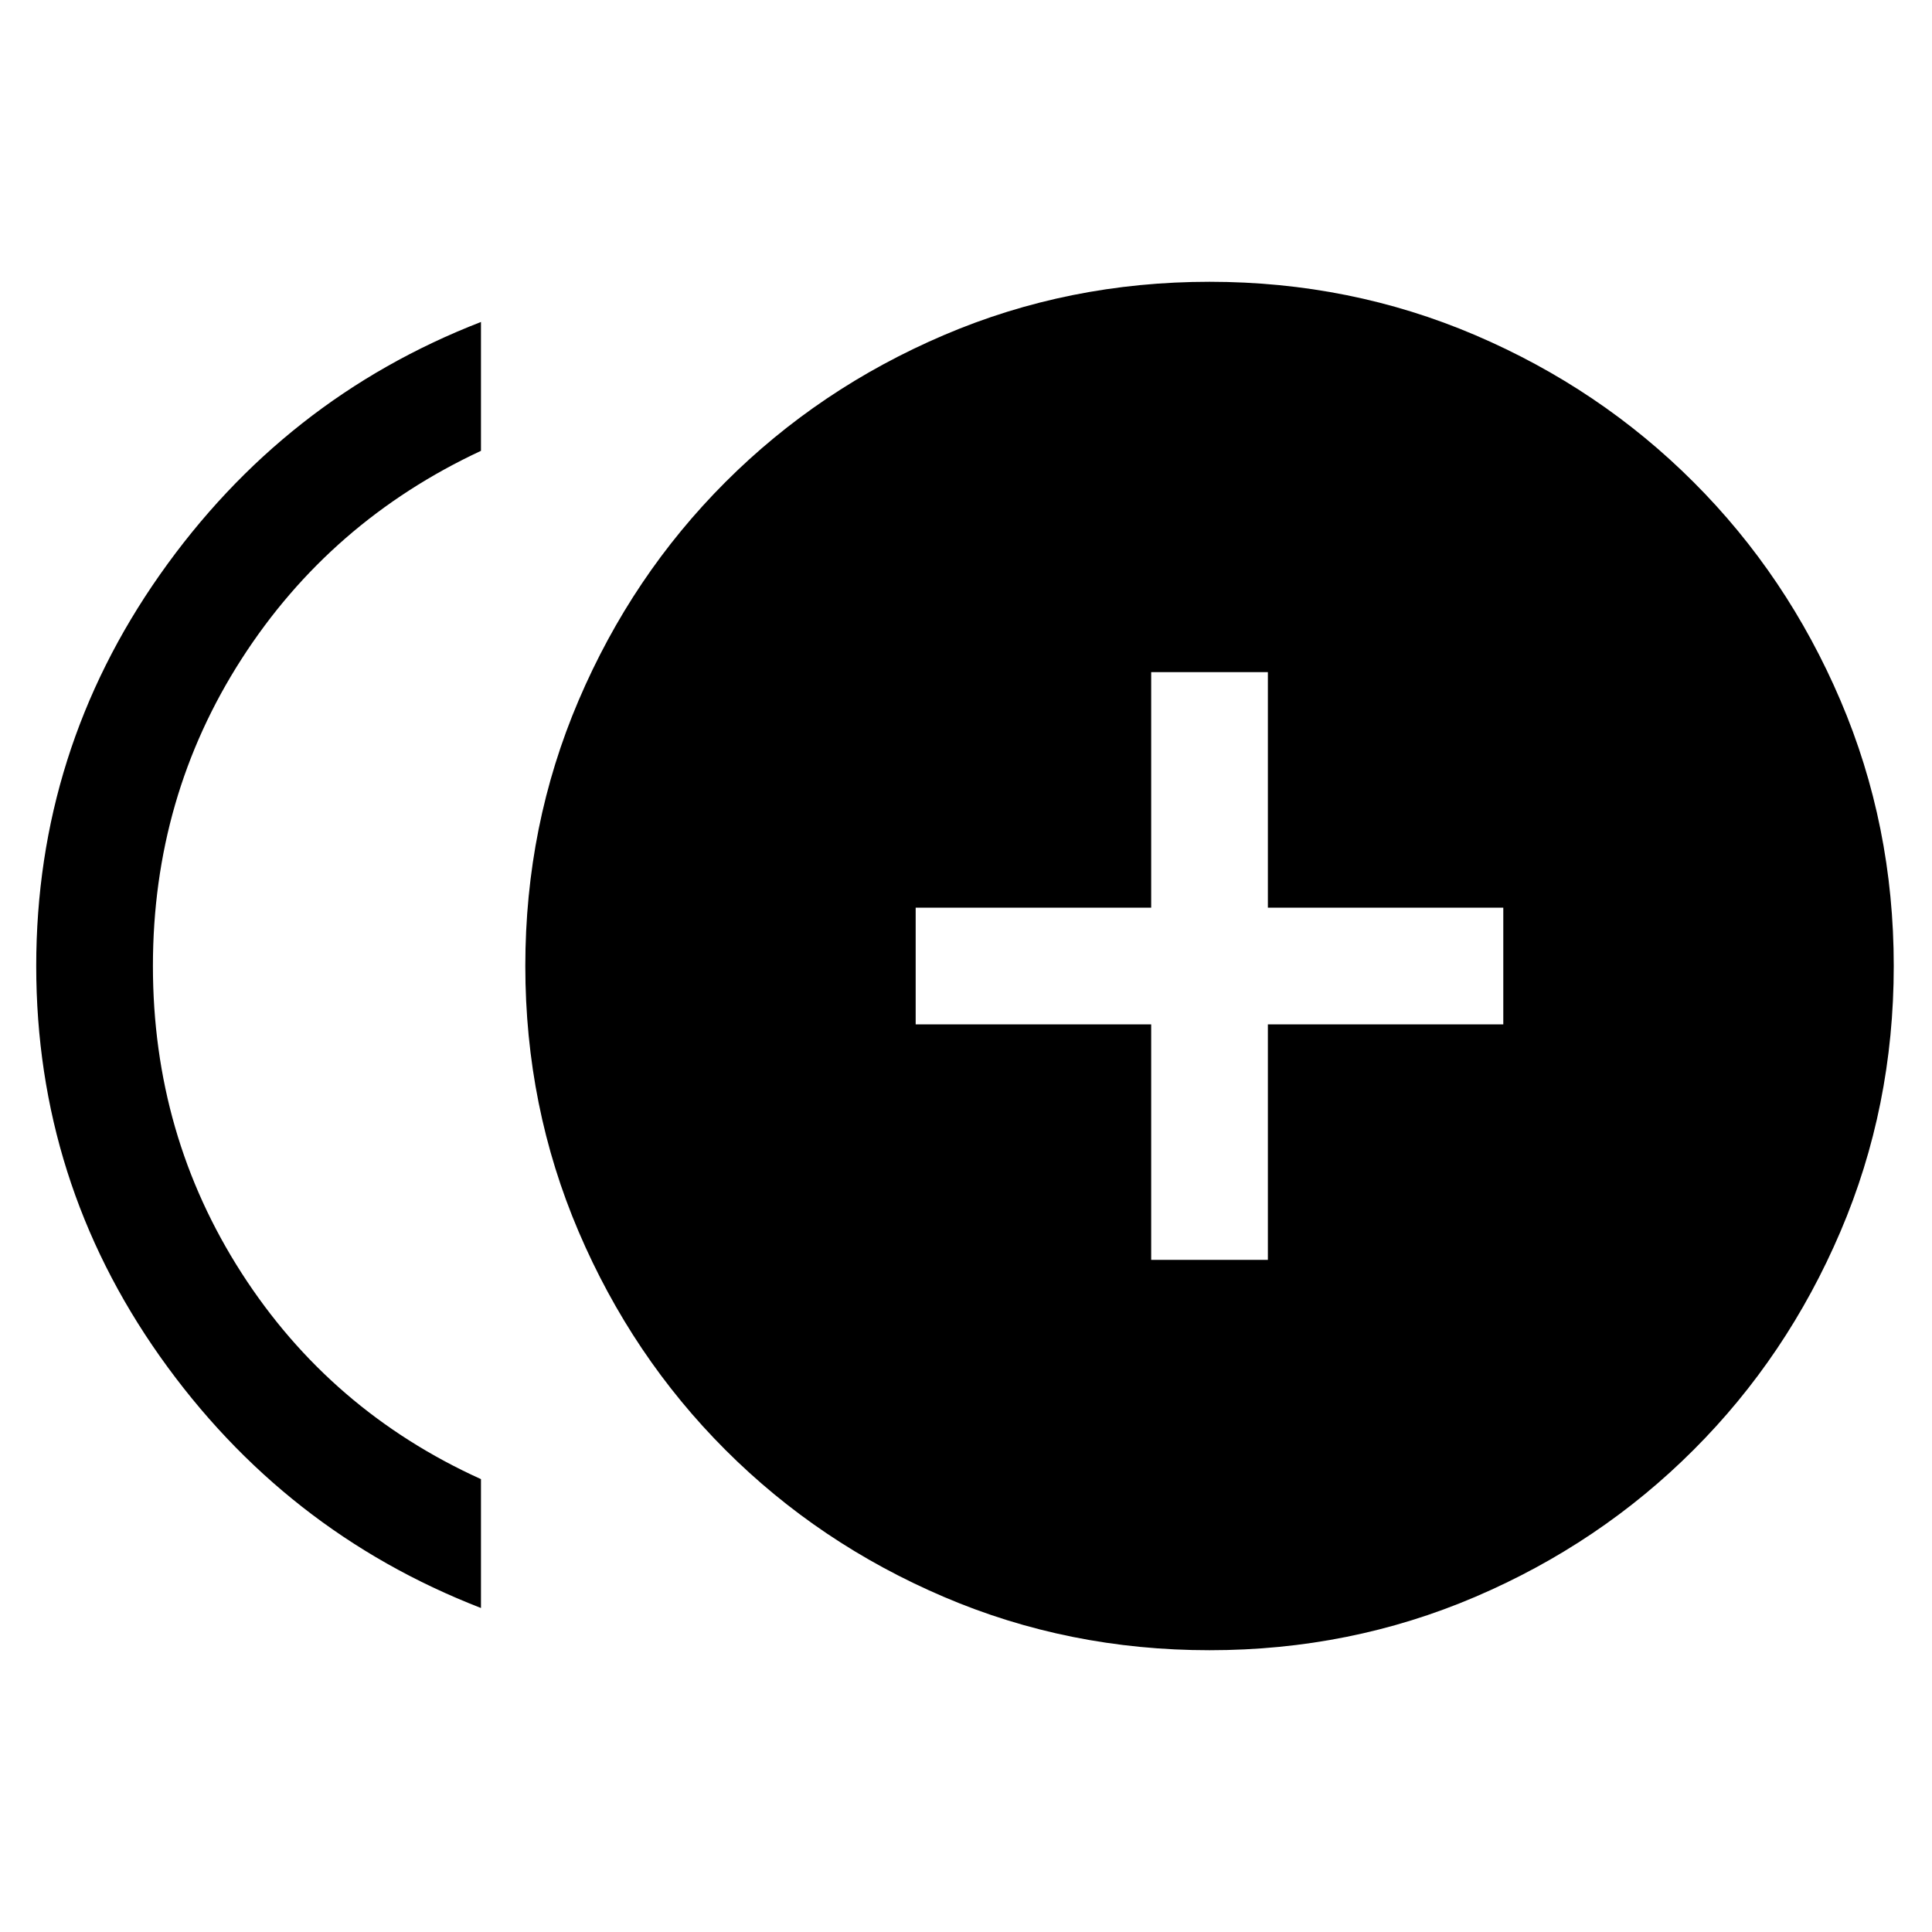 <svg xmlns="http://www.w3.org/2000/svg" height="20" width="20"><path d="M11.917 13.042H13.125V10.604H15.562V9.396H13.125V6.958H11.917V9.396H9.479V10.604H11.917ZM4.979 16.646Q2.938 15.854 1.656 14.042Q0.375 12.229 0.375 10Q0.375 7.771 1.656 5.948Q2.938 4.125 4.979 3.333V4.667Q3.417 5.396 2.5 6.823Q1.583 8.25 1.583 10Q1.583 11.75 2.5 13.177Q3.417 14.604 4.979 15.312ZM12.521 17.083Q11.062 17.083 9.771 16.531Q8.479 15.979 7.51 15.01Q6.542 14.042 5.99 12.75Q5.438 11.458 5.438 10Q5.438 8.542 5.99 7.25Q6.542 5.958 7.51 4.99Q8.479 4.021 9.771 3.469Q11.062 2.917 12.521 2.917Q13.979 2.917 15.271 3.469Q16.562 4.021 17.531 4.99Q18.5 5.958 19.052 7.25Q19.604 8.542 19.604 10Q19.604 11.458 19.052 12.75Q18.5 14.042 17.531 15.01Q16.562 15.979 15.271 16.531Q13.979 17.083 12.521 17.083Z"/></svg>